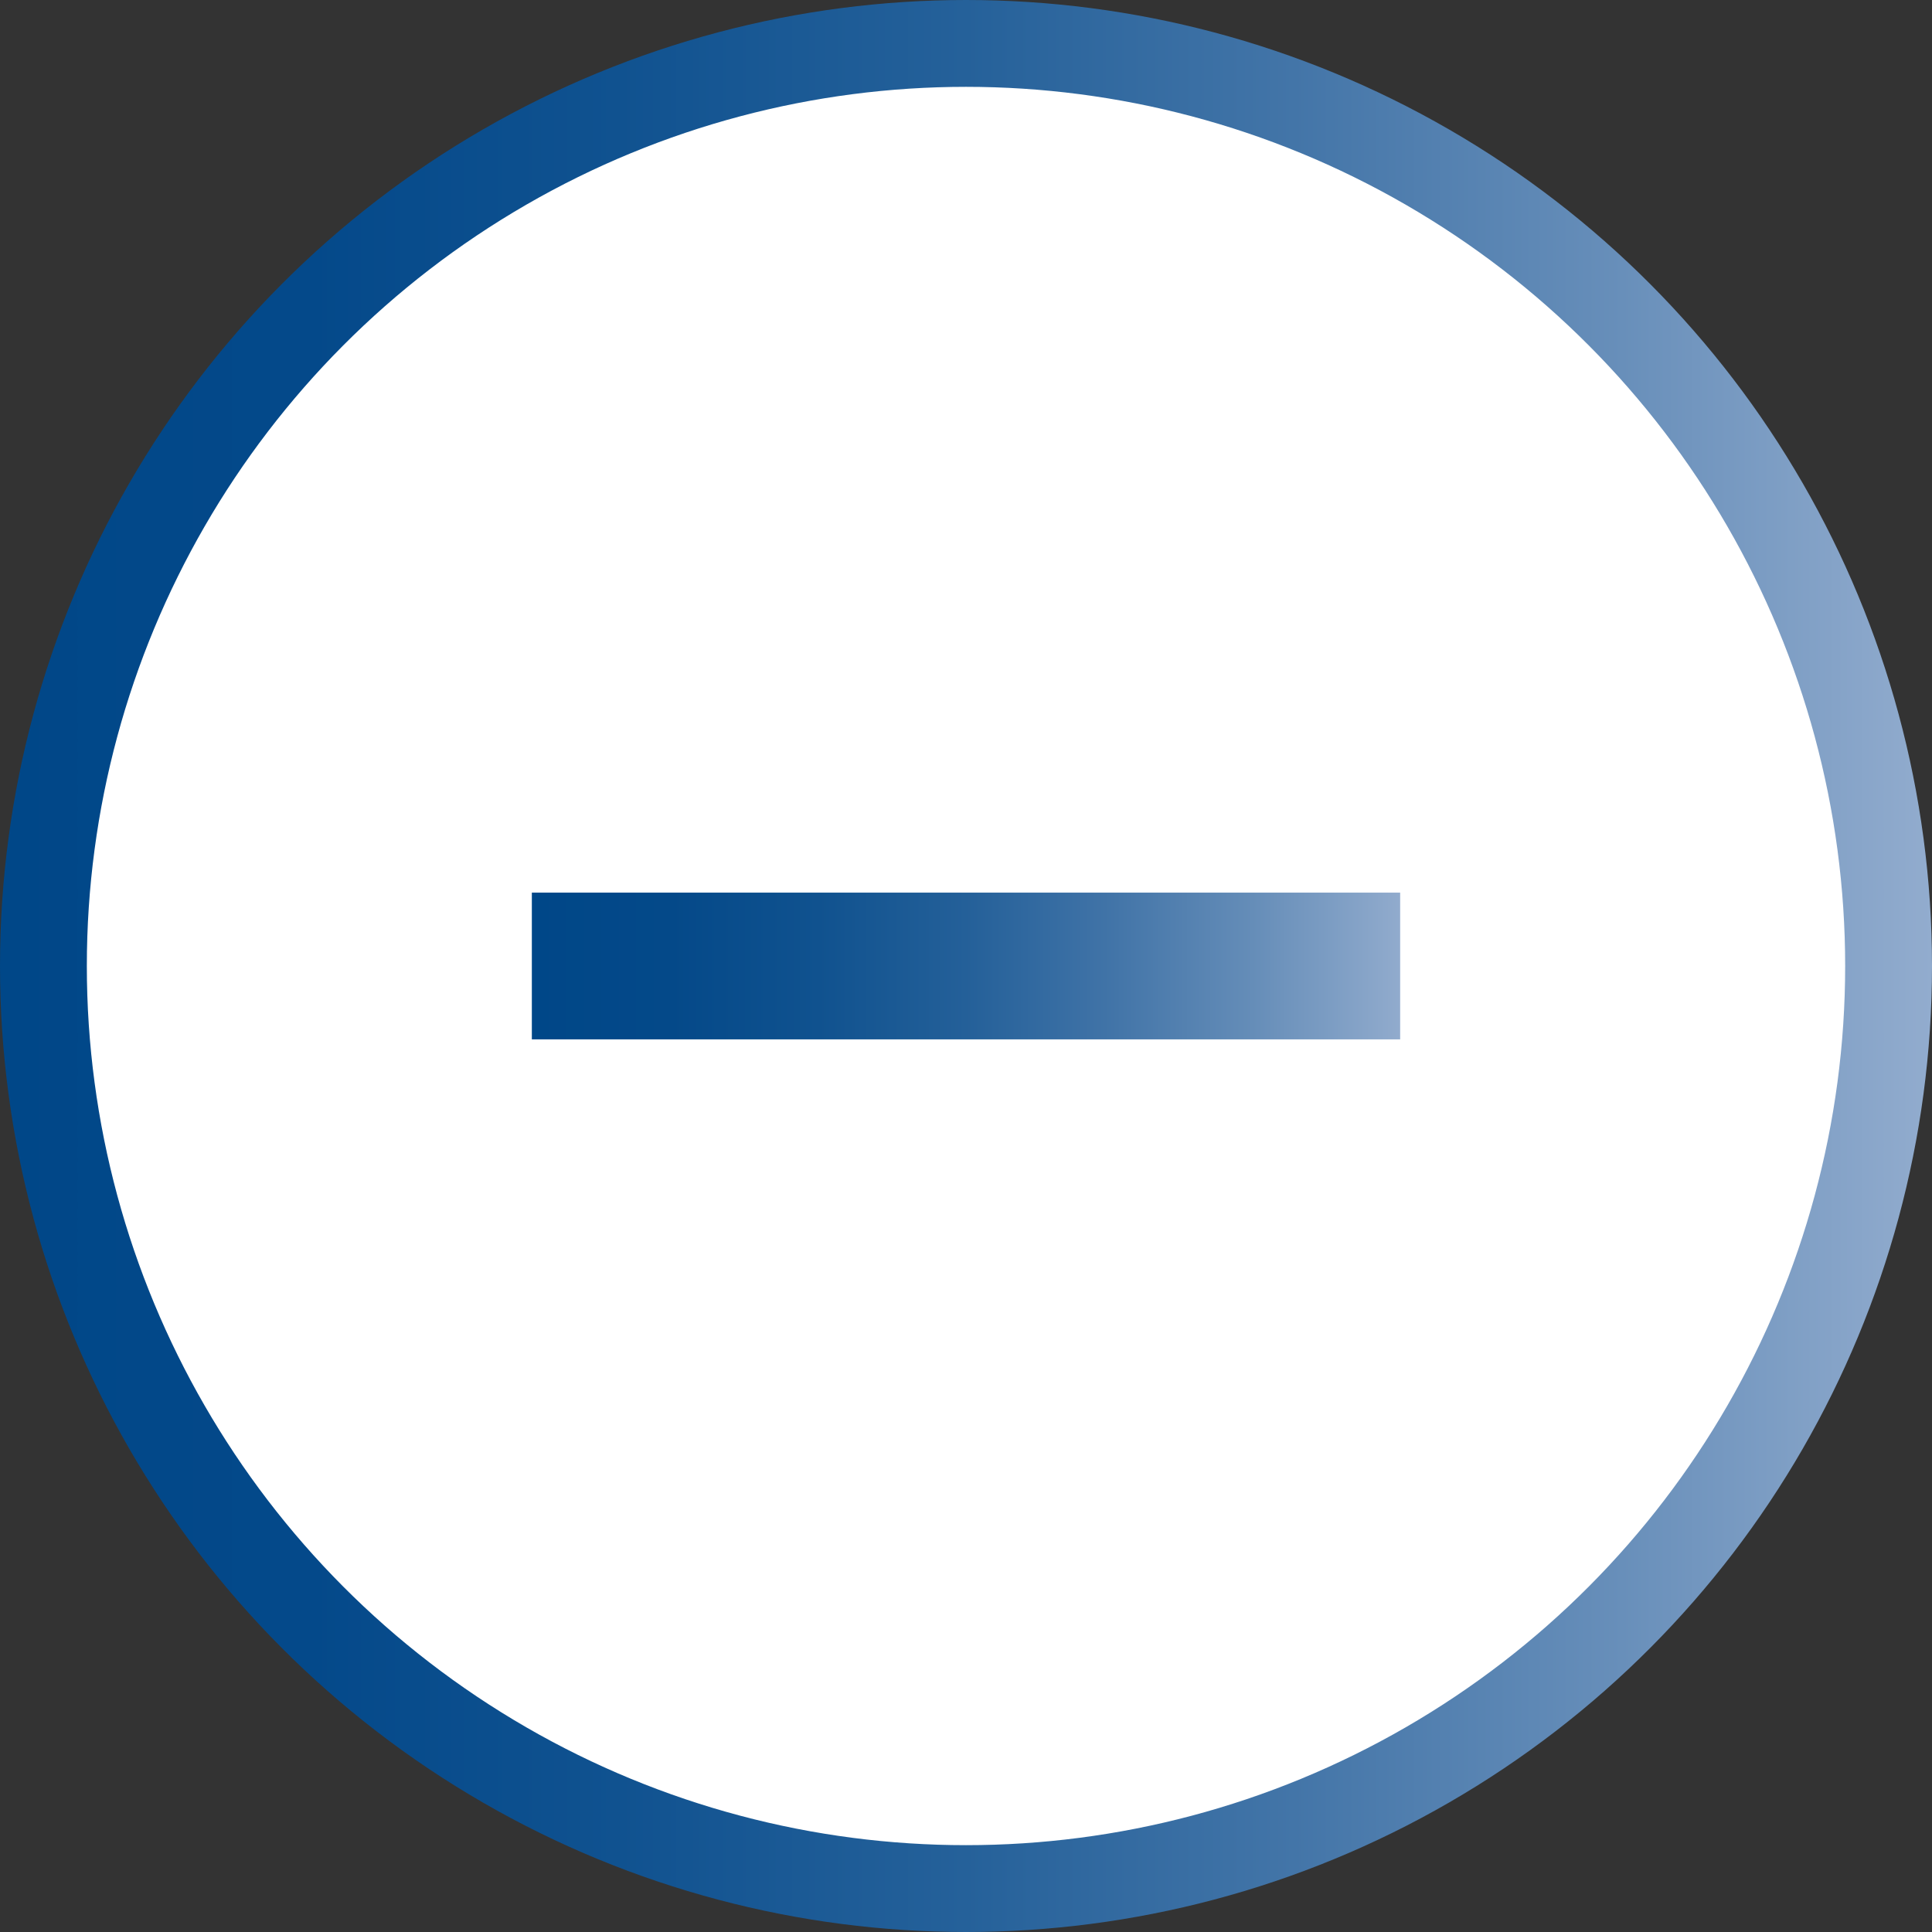 <?xml version="1.0" encoding="UTF-8"?>
<svg id="Camada_1" data-name="Camada 1" xmlns="http://www.w3.org/2000/svg" xmlns:xlink="http://www.w3.org/1999/xlink" viewBox="0 0 44.5 44.5">
  <rect x="0" y="0" width="44.5" height="44.5" fill="#333333" stroke="none"/>
  <defs>
    <style>
      .cls-1 {
        fill: url(#Gradiente_sem_nome_17);
        stroke-width: 0px;
      }

      .cls-2 {
        fill: #fff;
        stroke: url(#Gradiente_sem_nome_24);
        stroke-miterlimit: 10;
        stroke-width: 2px;
      }
    </style>
    <linearGradient id="Gradiente_sem_nome_24" data-name="Gradiente sem nome 24" x1="0" y1="22.25" x2="44.5" y2="22.25" gradientUnits="userSpaceOnUse">
      <stop offset="0" stop-color="#004788"/>
      <stop offset=".16" stop-color="#04498a"/>
      <stop offset=".32" stop-color="#105290"/>
      <stop offset=".5" stop-color="#25619a"/>
      <stop offset=".67" stop-color="#4375a8"/>
      <stop offset=".84" stop-color="#688fba"/>
      <stop offset="1" stop-color="#92acce"/>
    </linearGradient>
    <linearGradient id="Gradiente_sem_nome_17" data-name="Gradiente sem nome 17" x1="12.25" y1="22.25" x2="32.25" y2="22.25" gradientUnits="userSpaceOnUse">
      <stop offset="0" stop-color="#004788"/>
      <stop offset=".16" stop-color="#044989"/>
      <stop offset=".33" stop-color="#10528f"/>
      <stop offset=".5" stop-color="#246099"/>
      <stop offset=".66" stop-color="#4073a7"/>
      <stop offset=".83" stop-color="#658db8"/>
      <stop offset="1" stop-color="#91abcd"/>
      <stop offset="1" stop-color="#92acce"/>
    </linearGradient>
  </defs>
  <circle id="Elipse_21" data-name="Elipse 21" class="cls-2" cx="22.25" cy="22.25" r="21.25"/>
  <rect class="cls-1" x="12.25" y="20.56" width="20" height="3.38"/>
</svg>